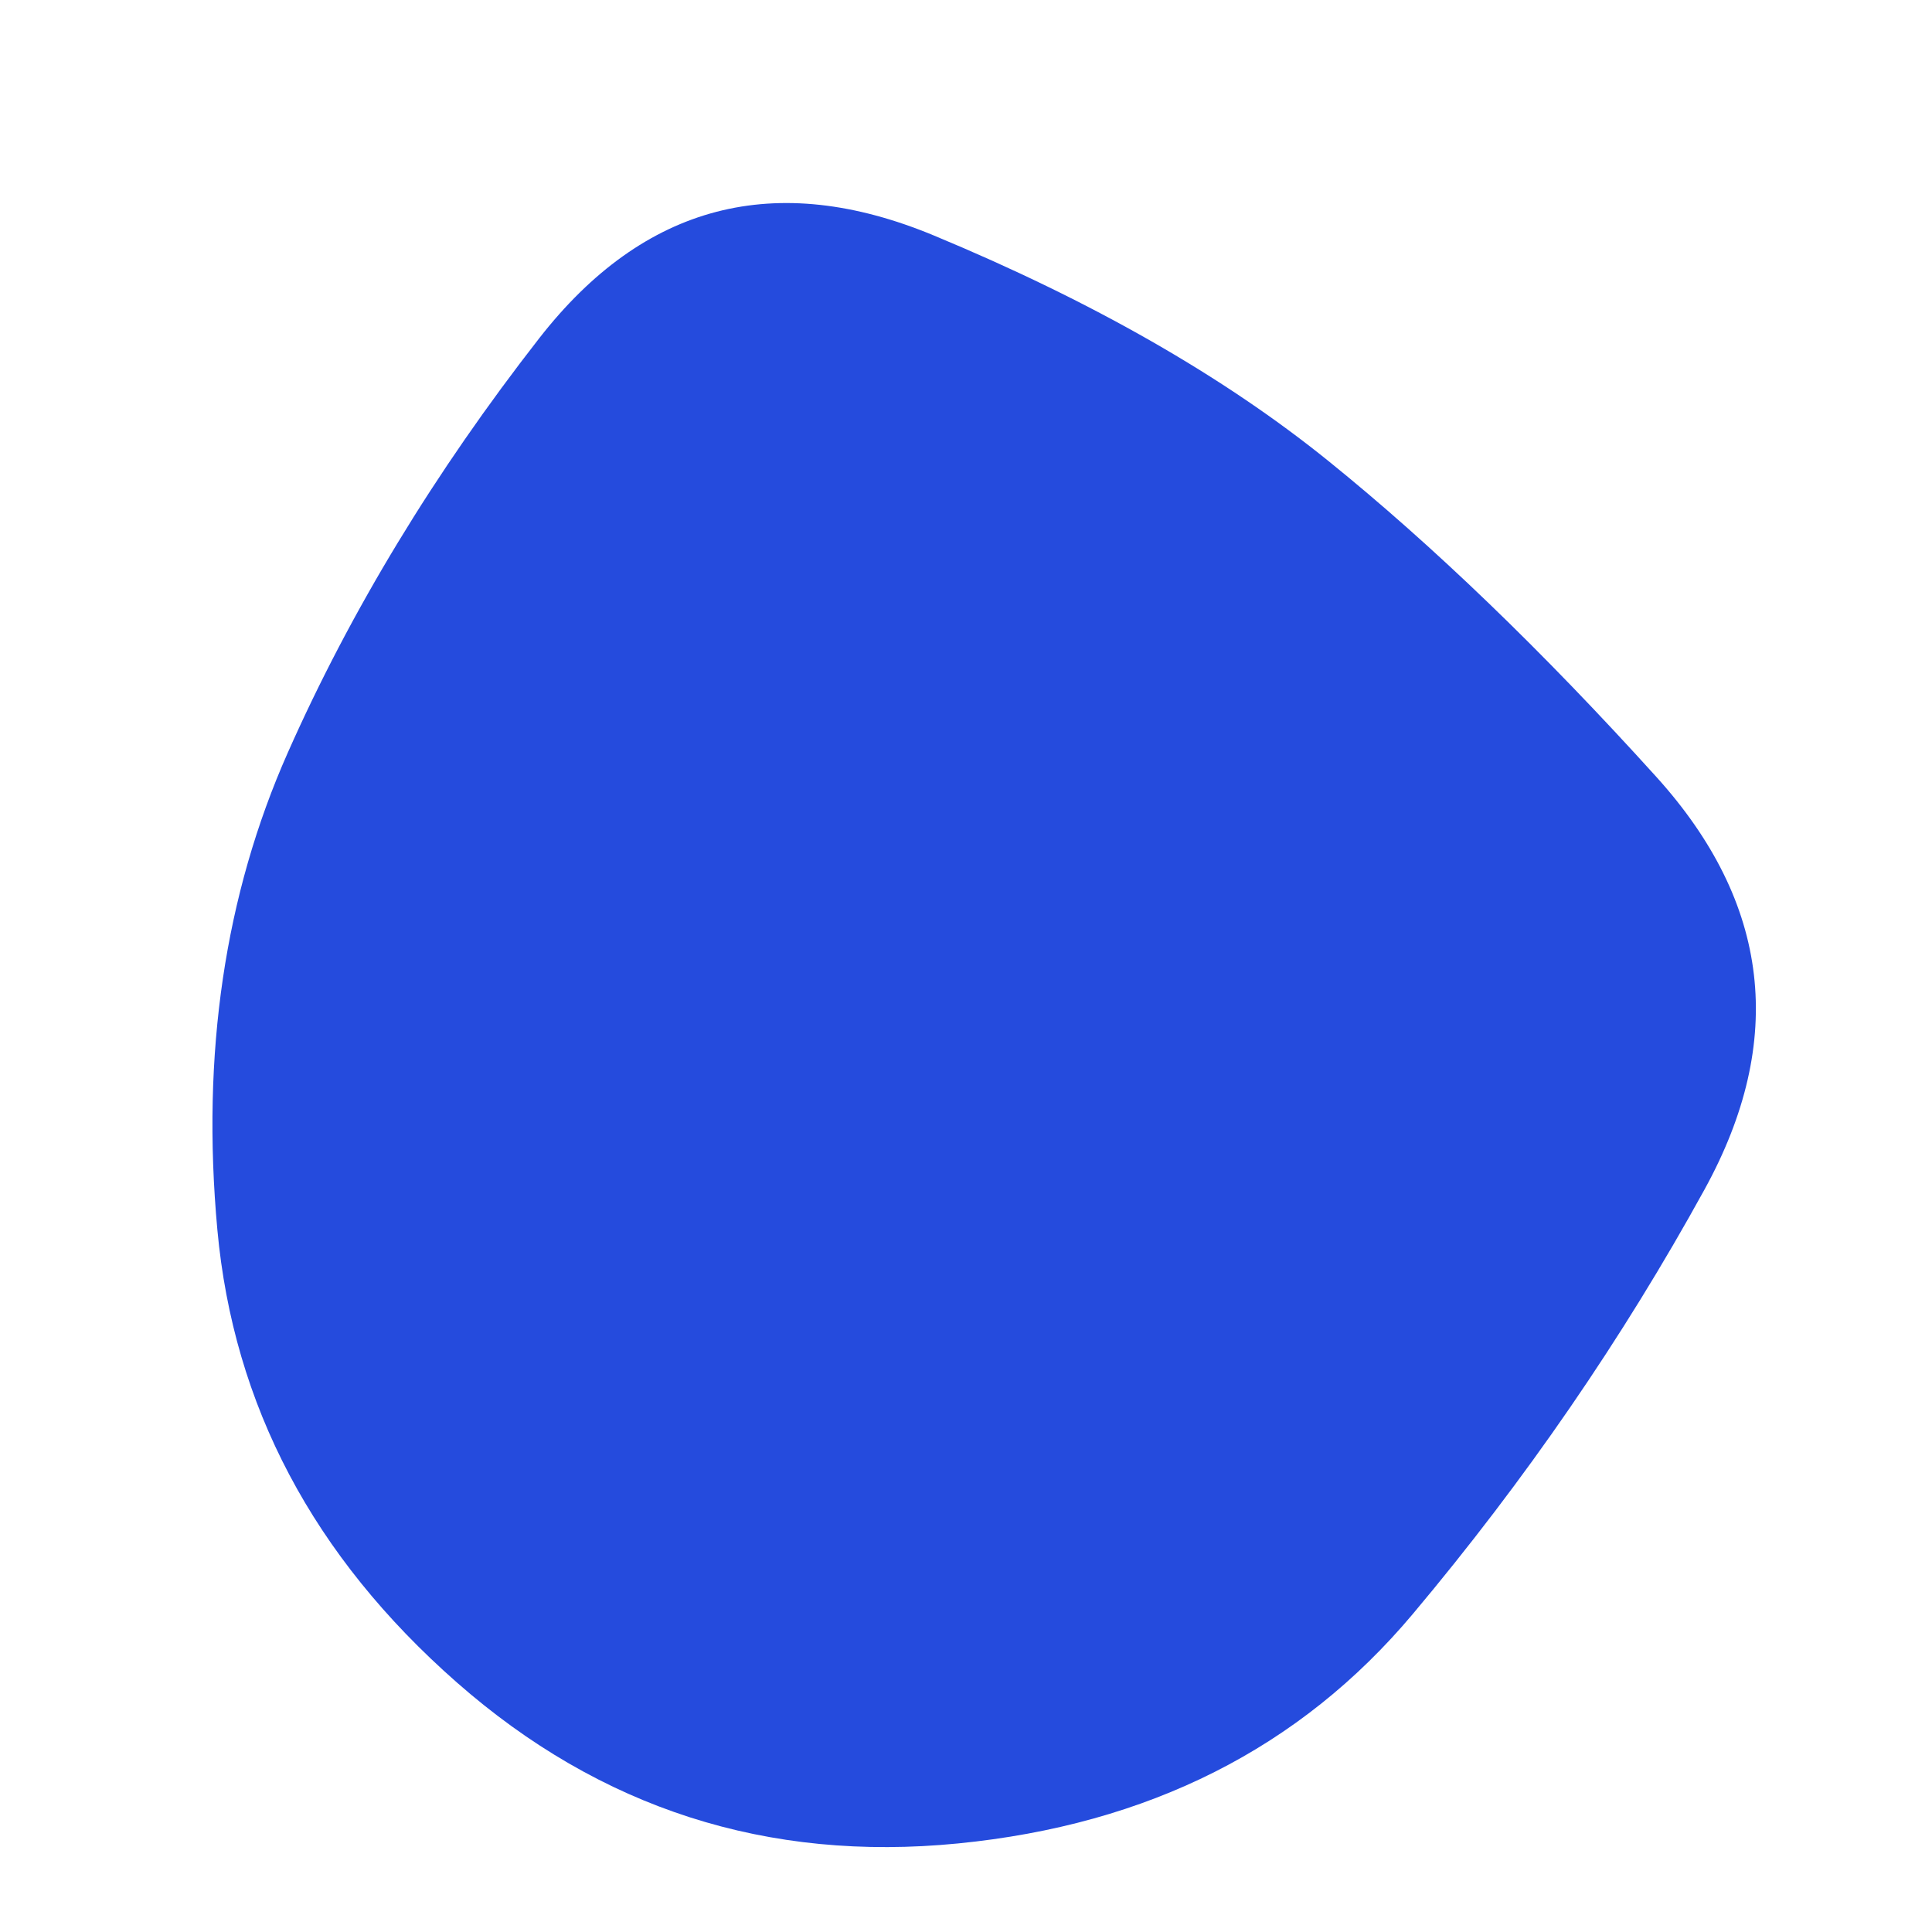 <svg id="10015.io" viewBox="0 0 480 480" xmlns="http://www.w3.org/2000/svg" xmlns:xlink="http://www.w3.org/1999/xlink" >
	<path fill="#254bdd" d="M423.5,295.5Q393,351,351,401Q309,451,238,458Q167,465,113.5,418Q60,371,54,305.5Q48,240,71.5,187Q95,134,134,84Q173,34,232,58.5Q291,83,330,114.5Q369,146,411.5,193Q454,240,423.5,295.5Z" />
</svg>